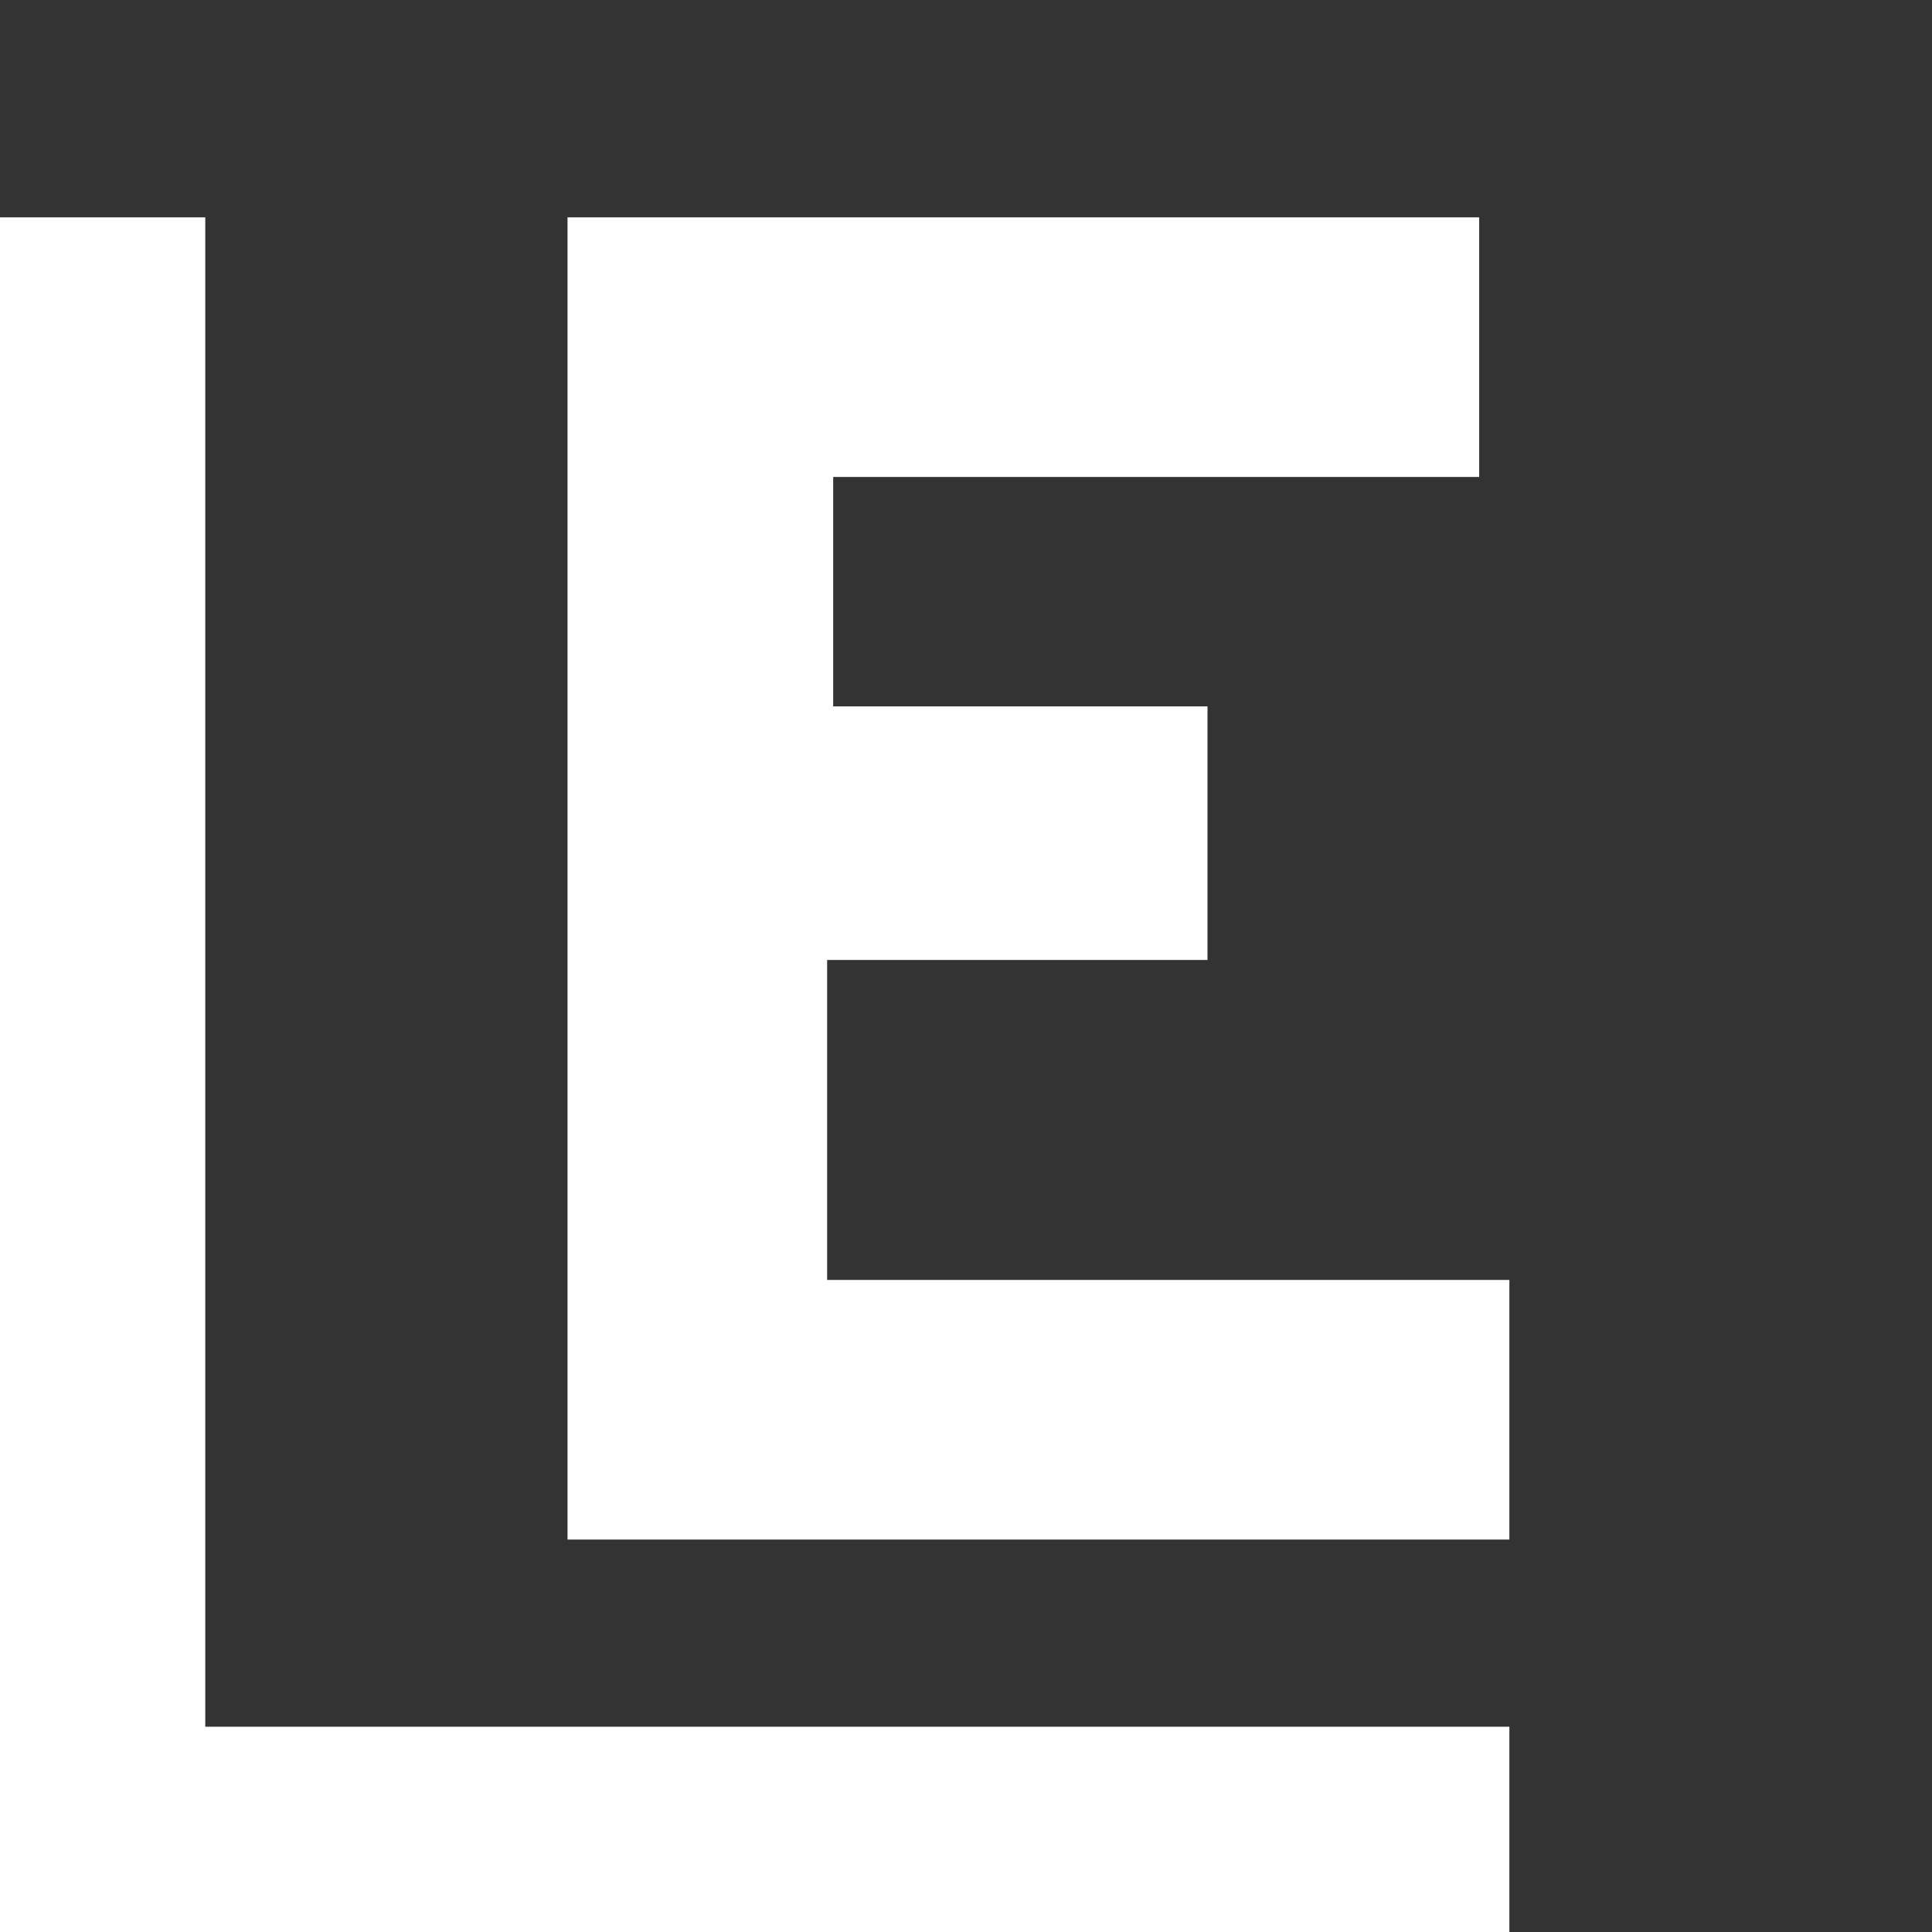 <svg id="レイヤー_1" xmlns="http://www.w3.org/2000/svg" viewBox="0 0 32 32"><rect x="0" y="0" width="32" height="32" fill="#333333" stroke="none"/><style>.st0{fill:#fff}</style><path class="st0" d="M9.4 3.6h15.1v4.3H13.8v3.8H20v4.2h-6.3v5.3H25v4.3H9.4V3.6z"/><path class="st0" d="M0 3.6h3.4v25H25V32H0V3.6z"/></svg>